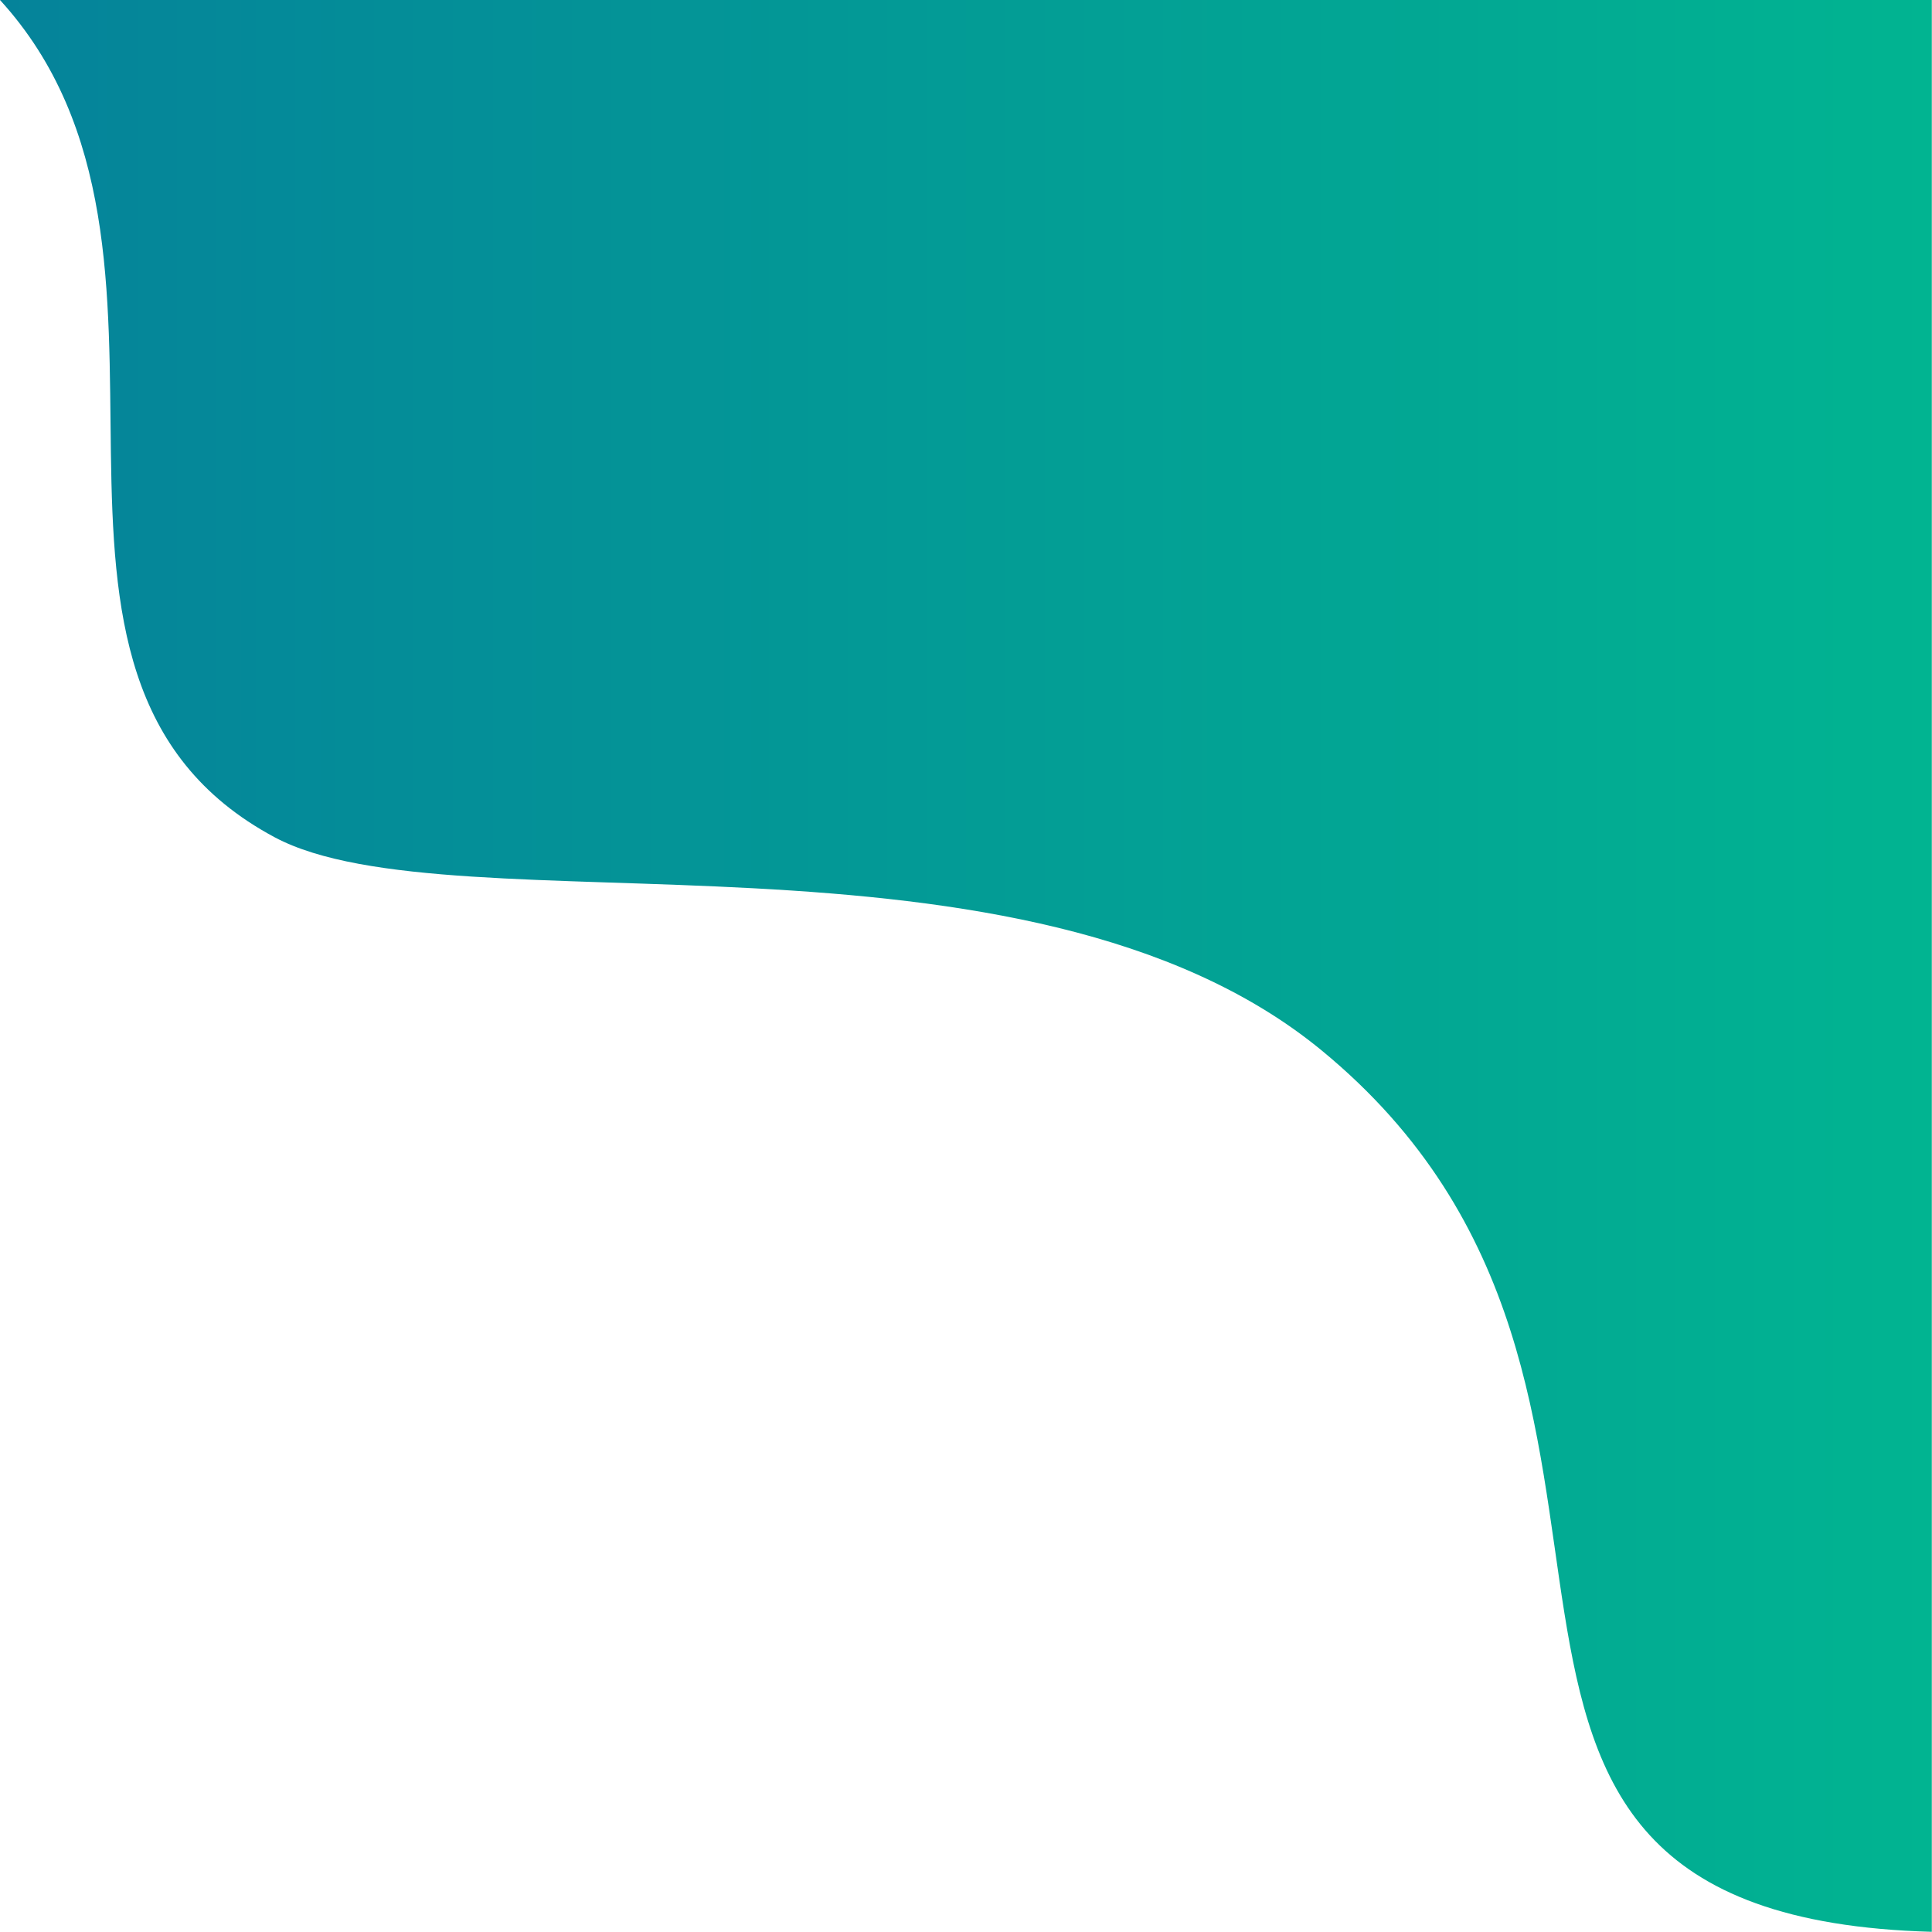 <svg width="560" height="560" viewBox="0 0 560 560" fill="none" xmlns="http://www.w3.org/2000/svg">
<path fill-rule="evenodd" clip-rule="evenodd" d="M559.947 0H-0.001C66.779 73.175 -7.599 196.062 79.595 242.679C131.401 270.376 297.241 233.846 383.113 304.493C503.166 403.259 391.658 555.298 559.947 559.948V0Z" fill="url(#paint0_linear)"/>
<defs>
<linearGradient id="paint0_linear" x1="559.947" y1="280" x2="-0.053" y2="280" gradientUnits="userSpaceOnUse">
<stop stop-color="#01B491"/>
<stop offset="1" stop-color="#05839A"/>
</linearGradient>
</defs>
</svg>
